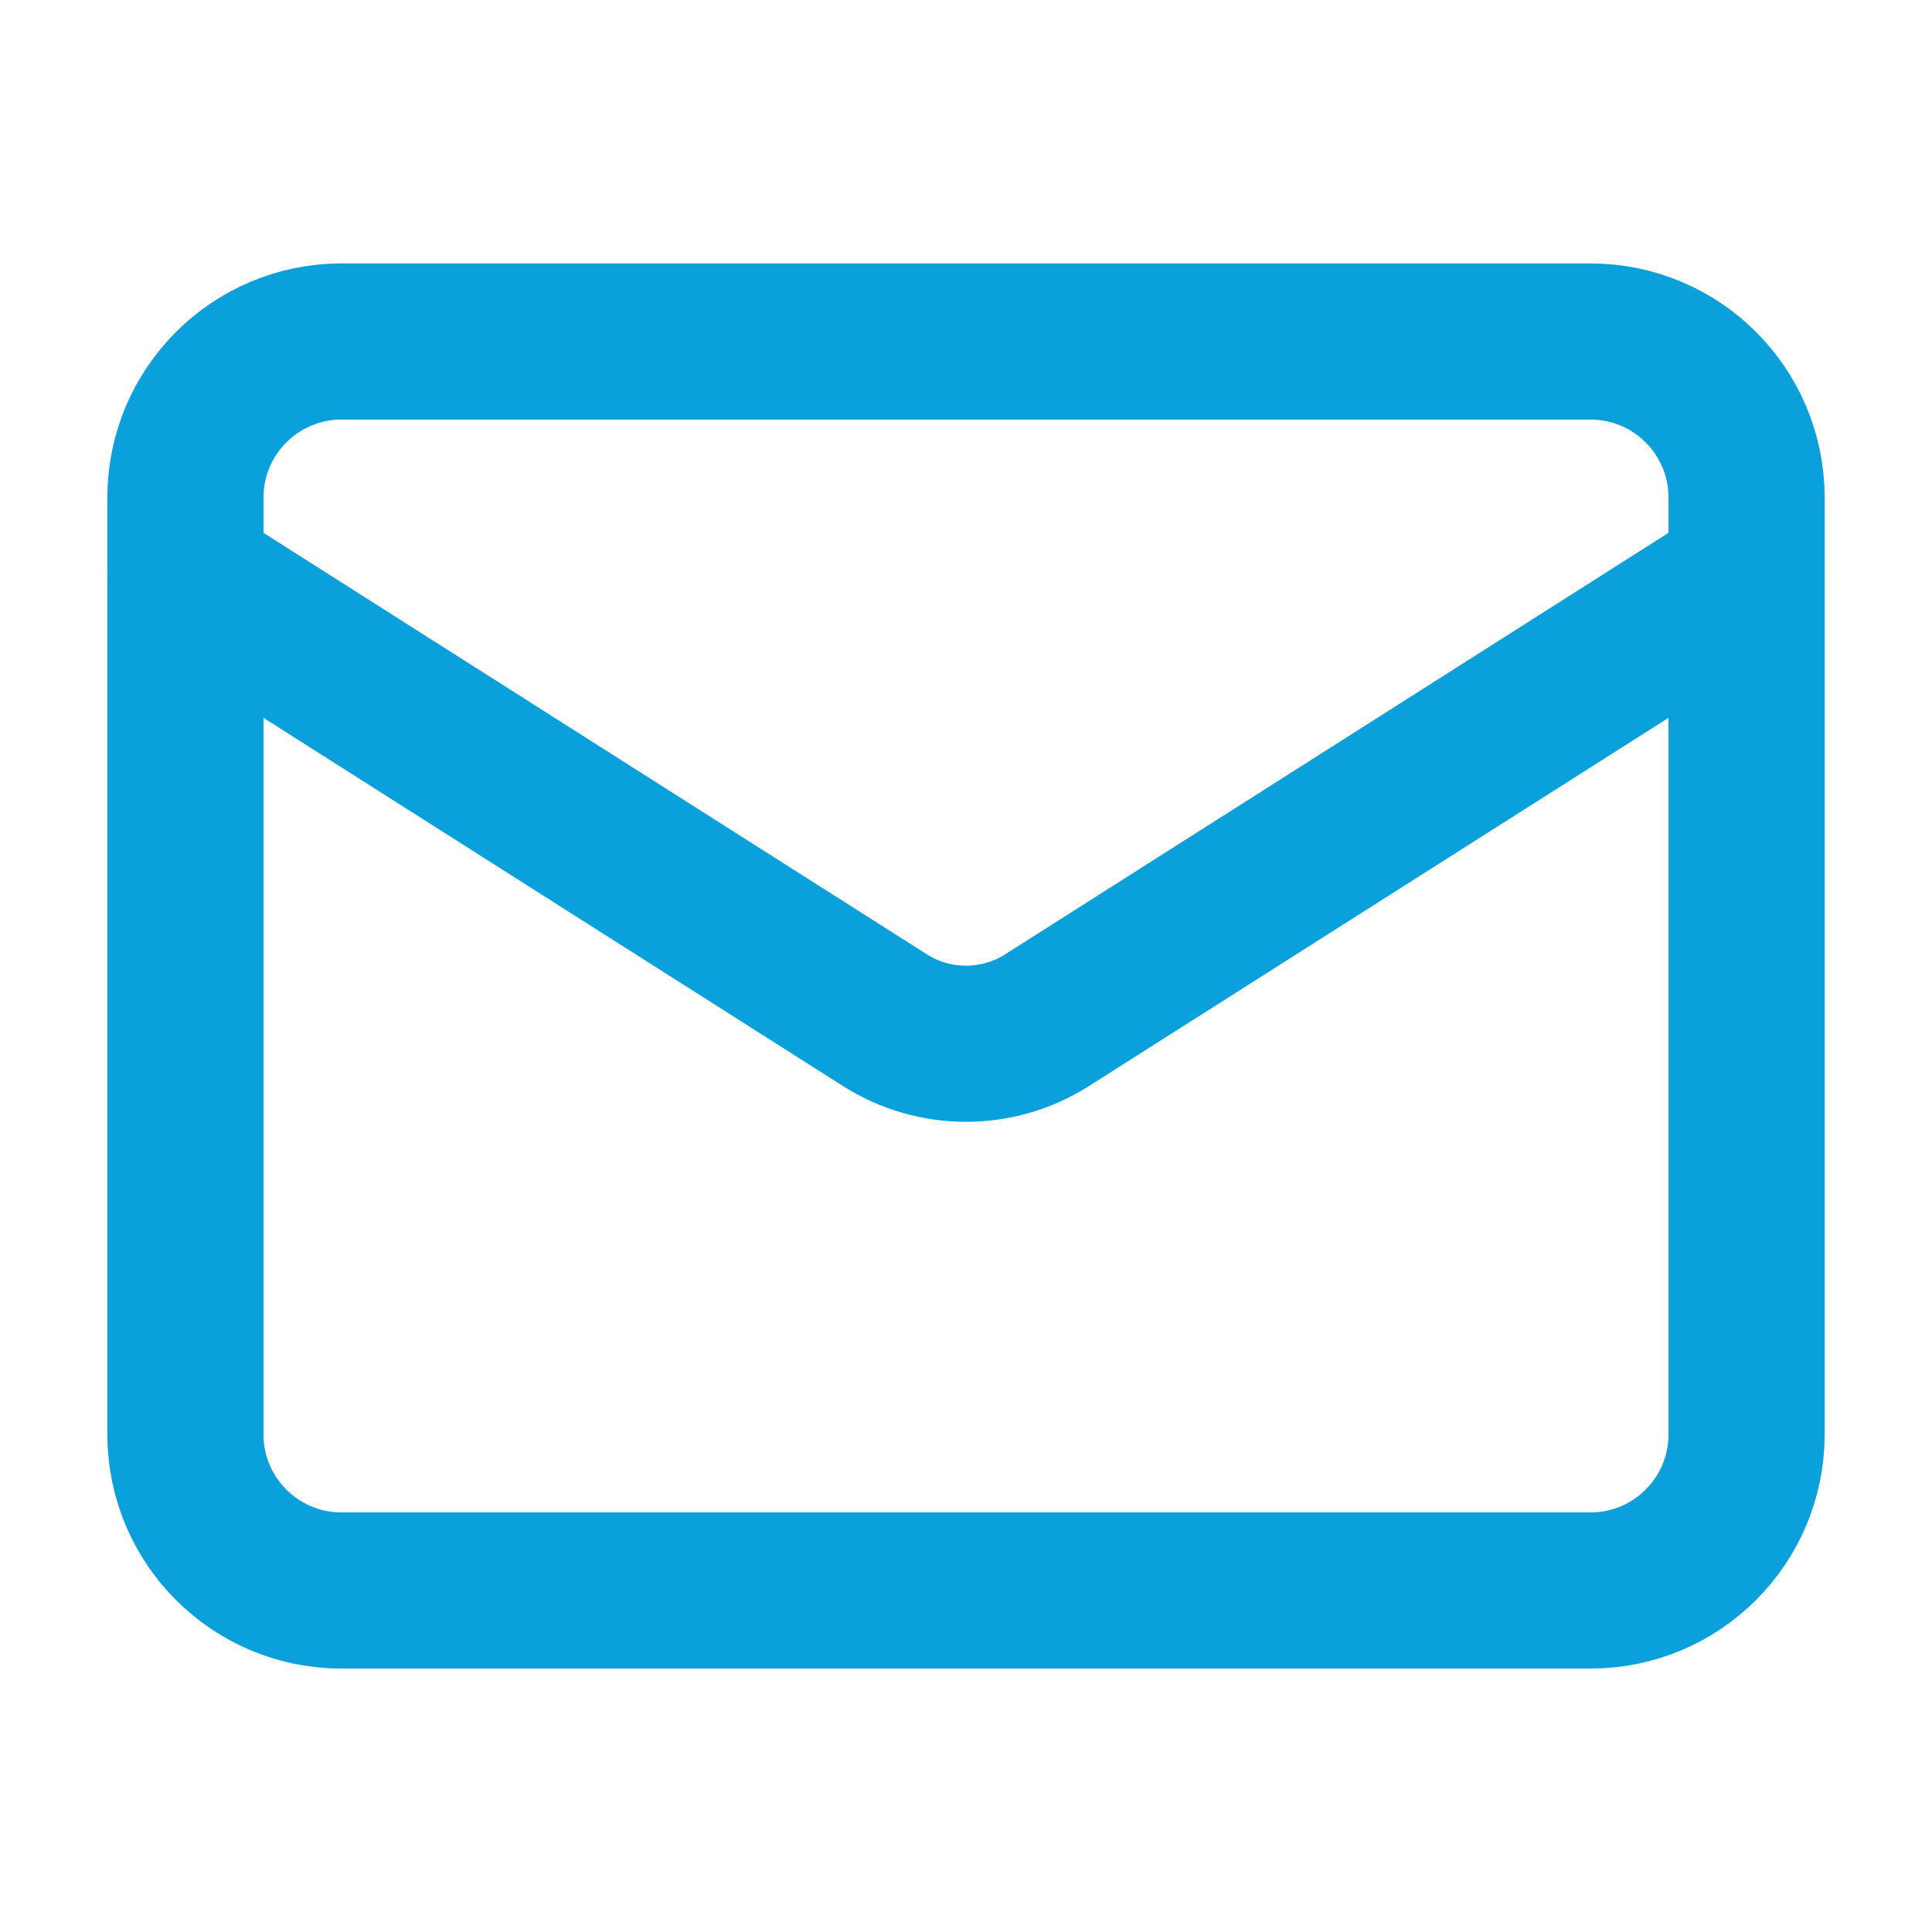 <svg width="33" height="33" viewBox="0 0 33 33" fill="none" xmlns="http://www.w3.org/2000/svg">
<path d="M27.167 5.833H5.833C4.361 5.833 3.167 7.027 3.167 8.5V24.5C3.167 25.973 4.361 27.167 5.833 27.167H27.167C28.639 27.167 29.833 25.973 29.833 24.5V8.5C29.833 7.027 28.639 5.833 27.167 5.833Z" stroke="#0AA0DB" stroke-width="2.667" stroke-linecap="round" stroke-linejoin="round"/>
<path d="M29.833 9.834L17.873 17.433C17.462 17.691 16.986 17.828 16.5 17.828C16.014 17.828 15.538 17.691 15.127 17.433L3.167 9.834" stroke="#0AA0DB" stroke-width="2.667" stroke-linecap="round" stroke-linejoin="round"/>
</svg>
